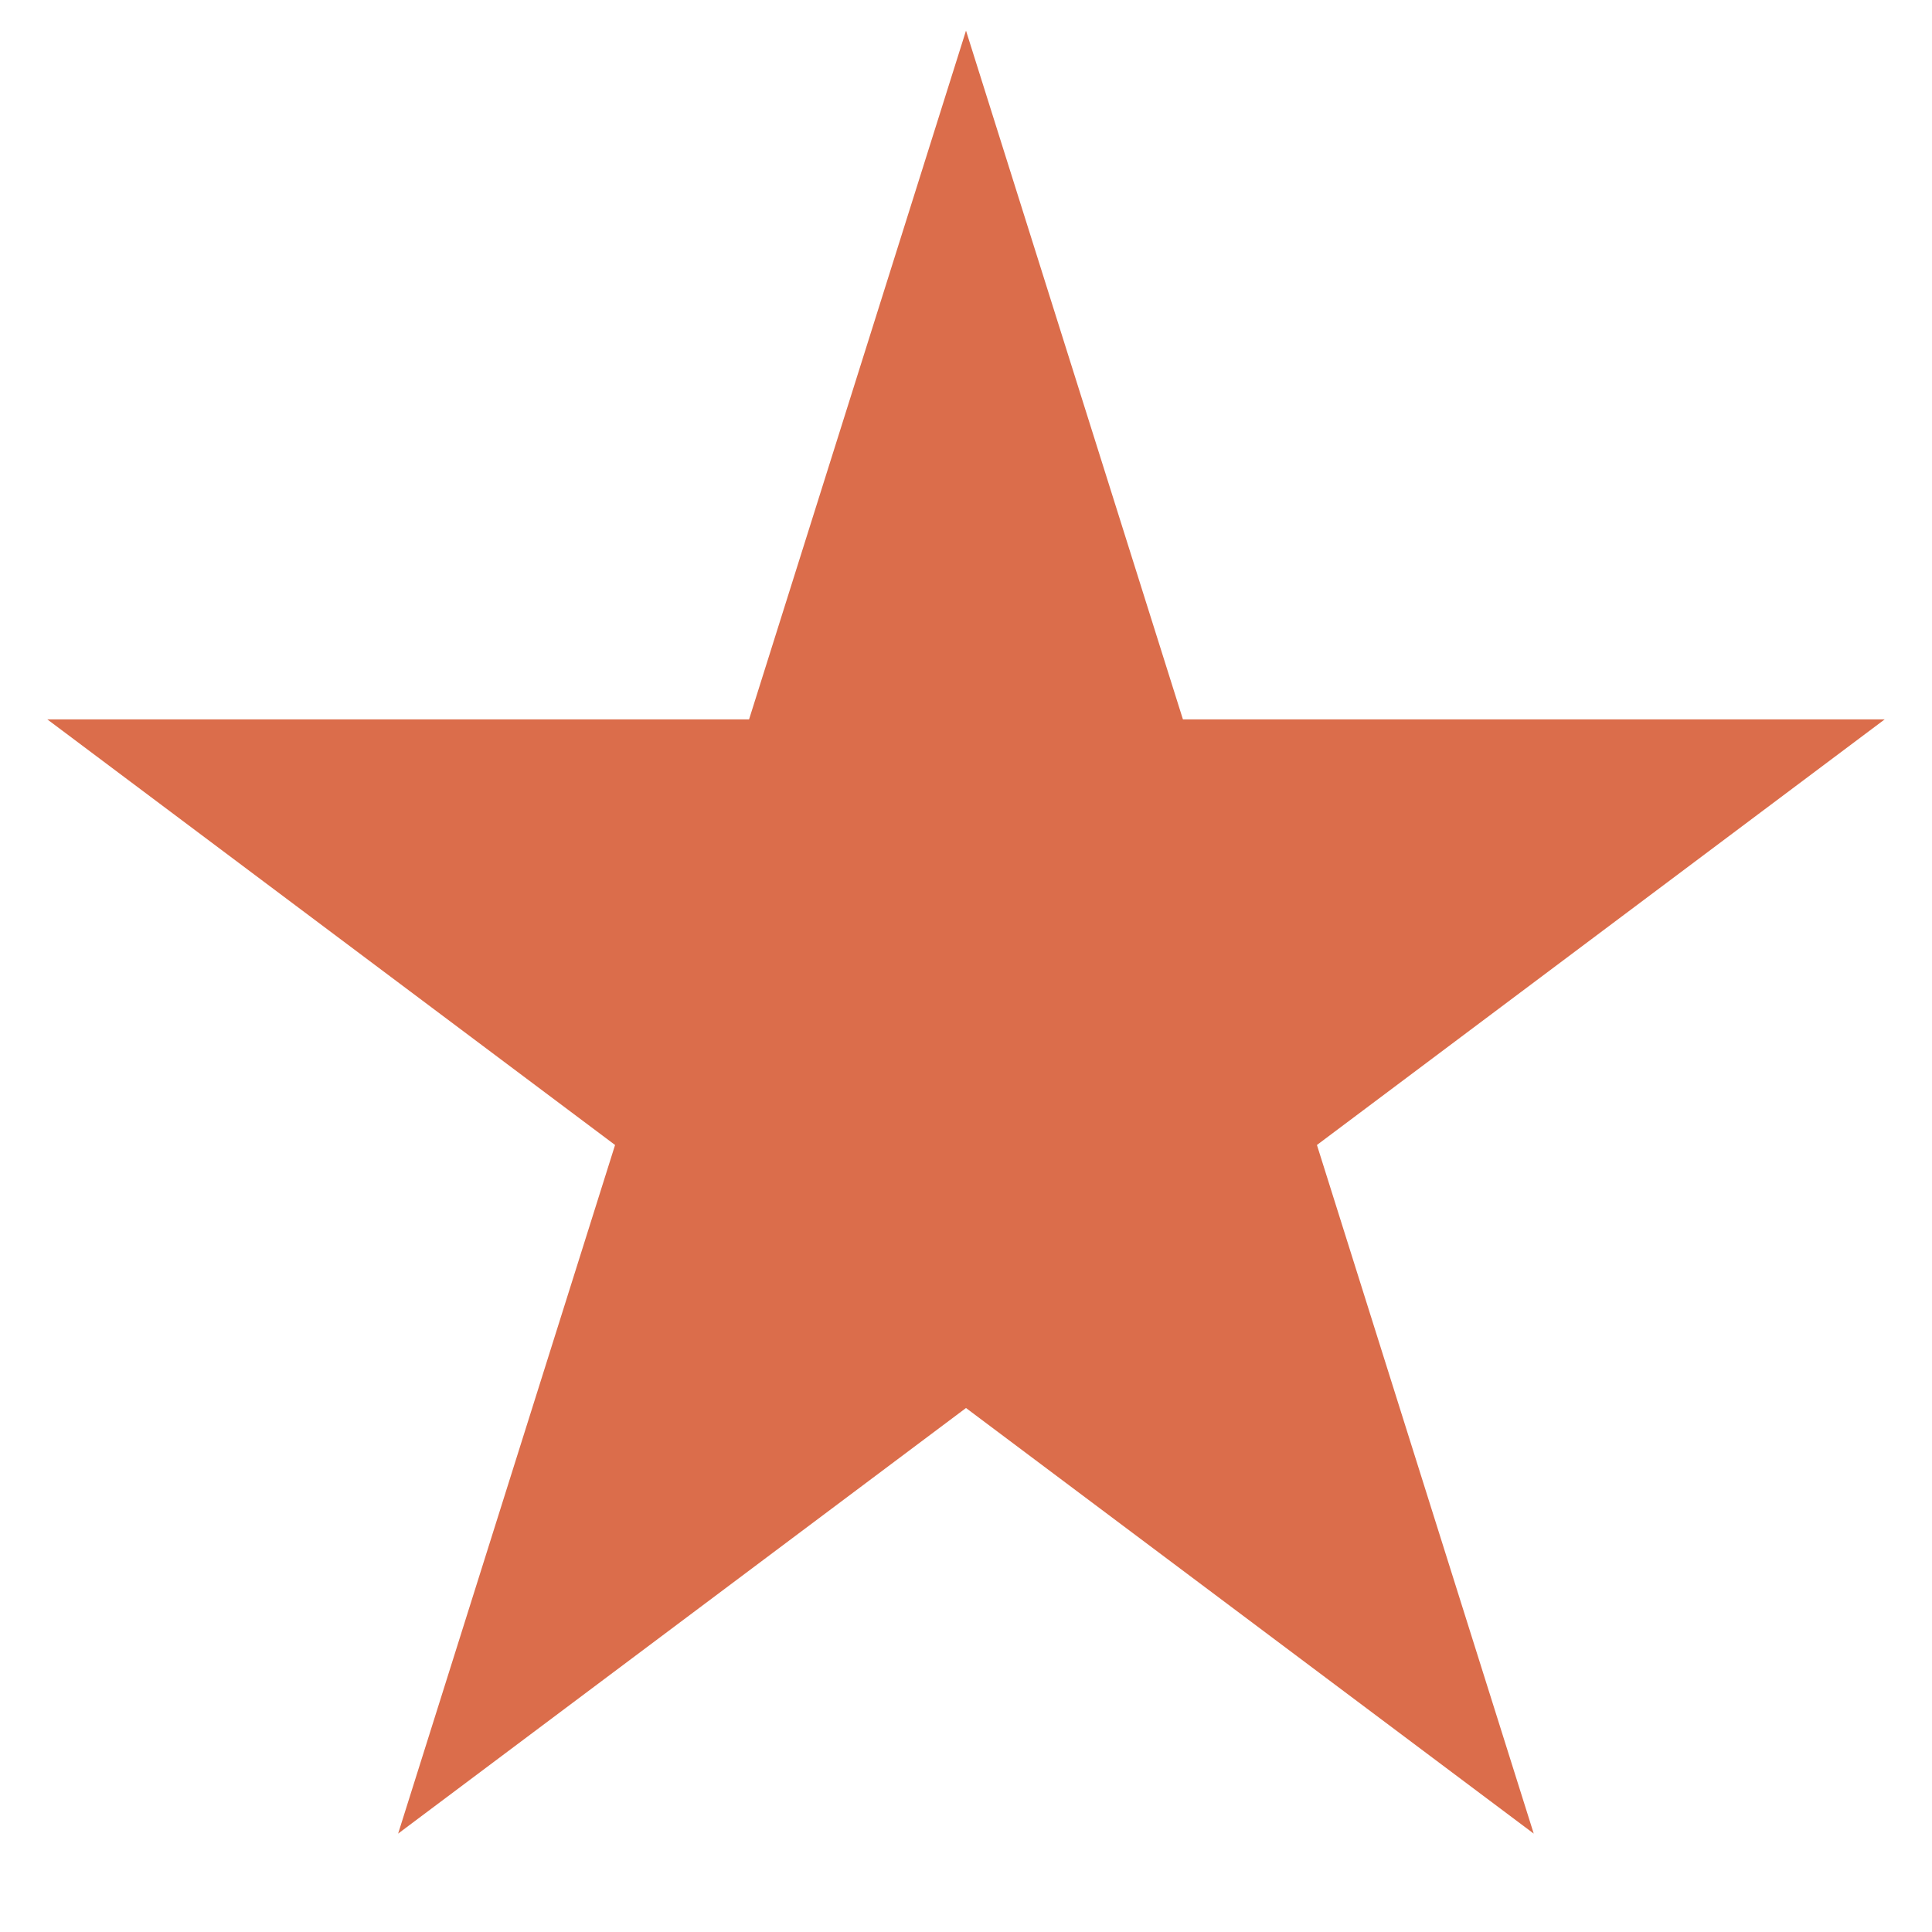 <svg width="14" height="14" viewBox="0 0 14 14" fill="none" xmlns="http://www.w3.org/2000/svg">
<path d="M7 0.222L8.572 5.213H13.657L9.543 8.297L11.114 13.287L7 10.203L2.885 13.287L4.457 8.297L0.343 5.213H5.428L7 0.222Z" fill="#DB6D4B"/>
</svg>
